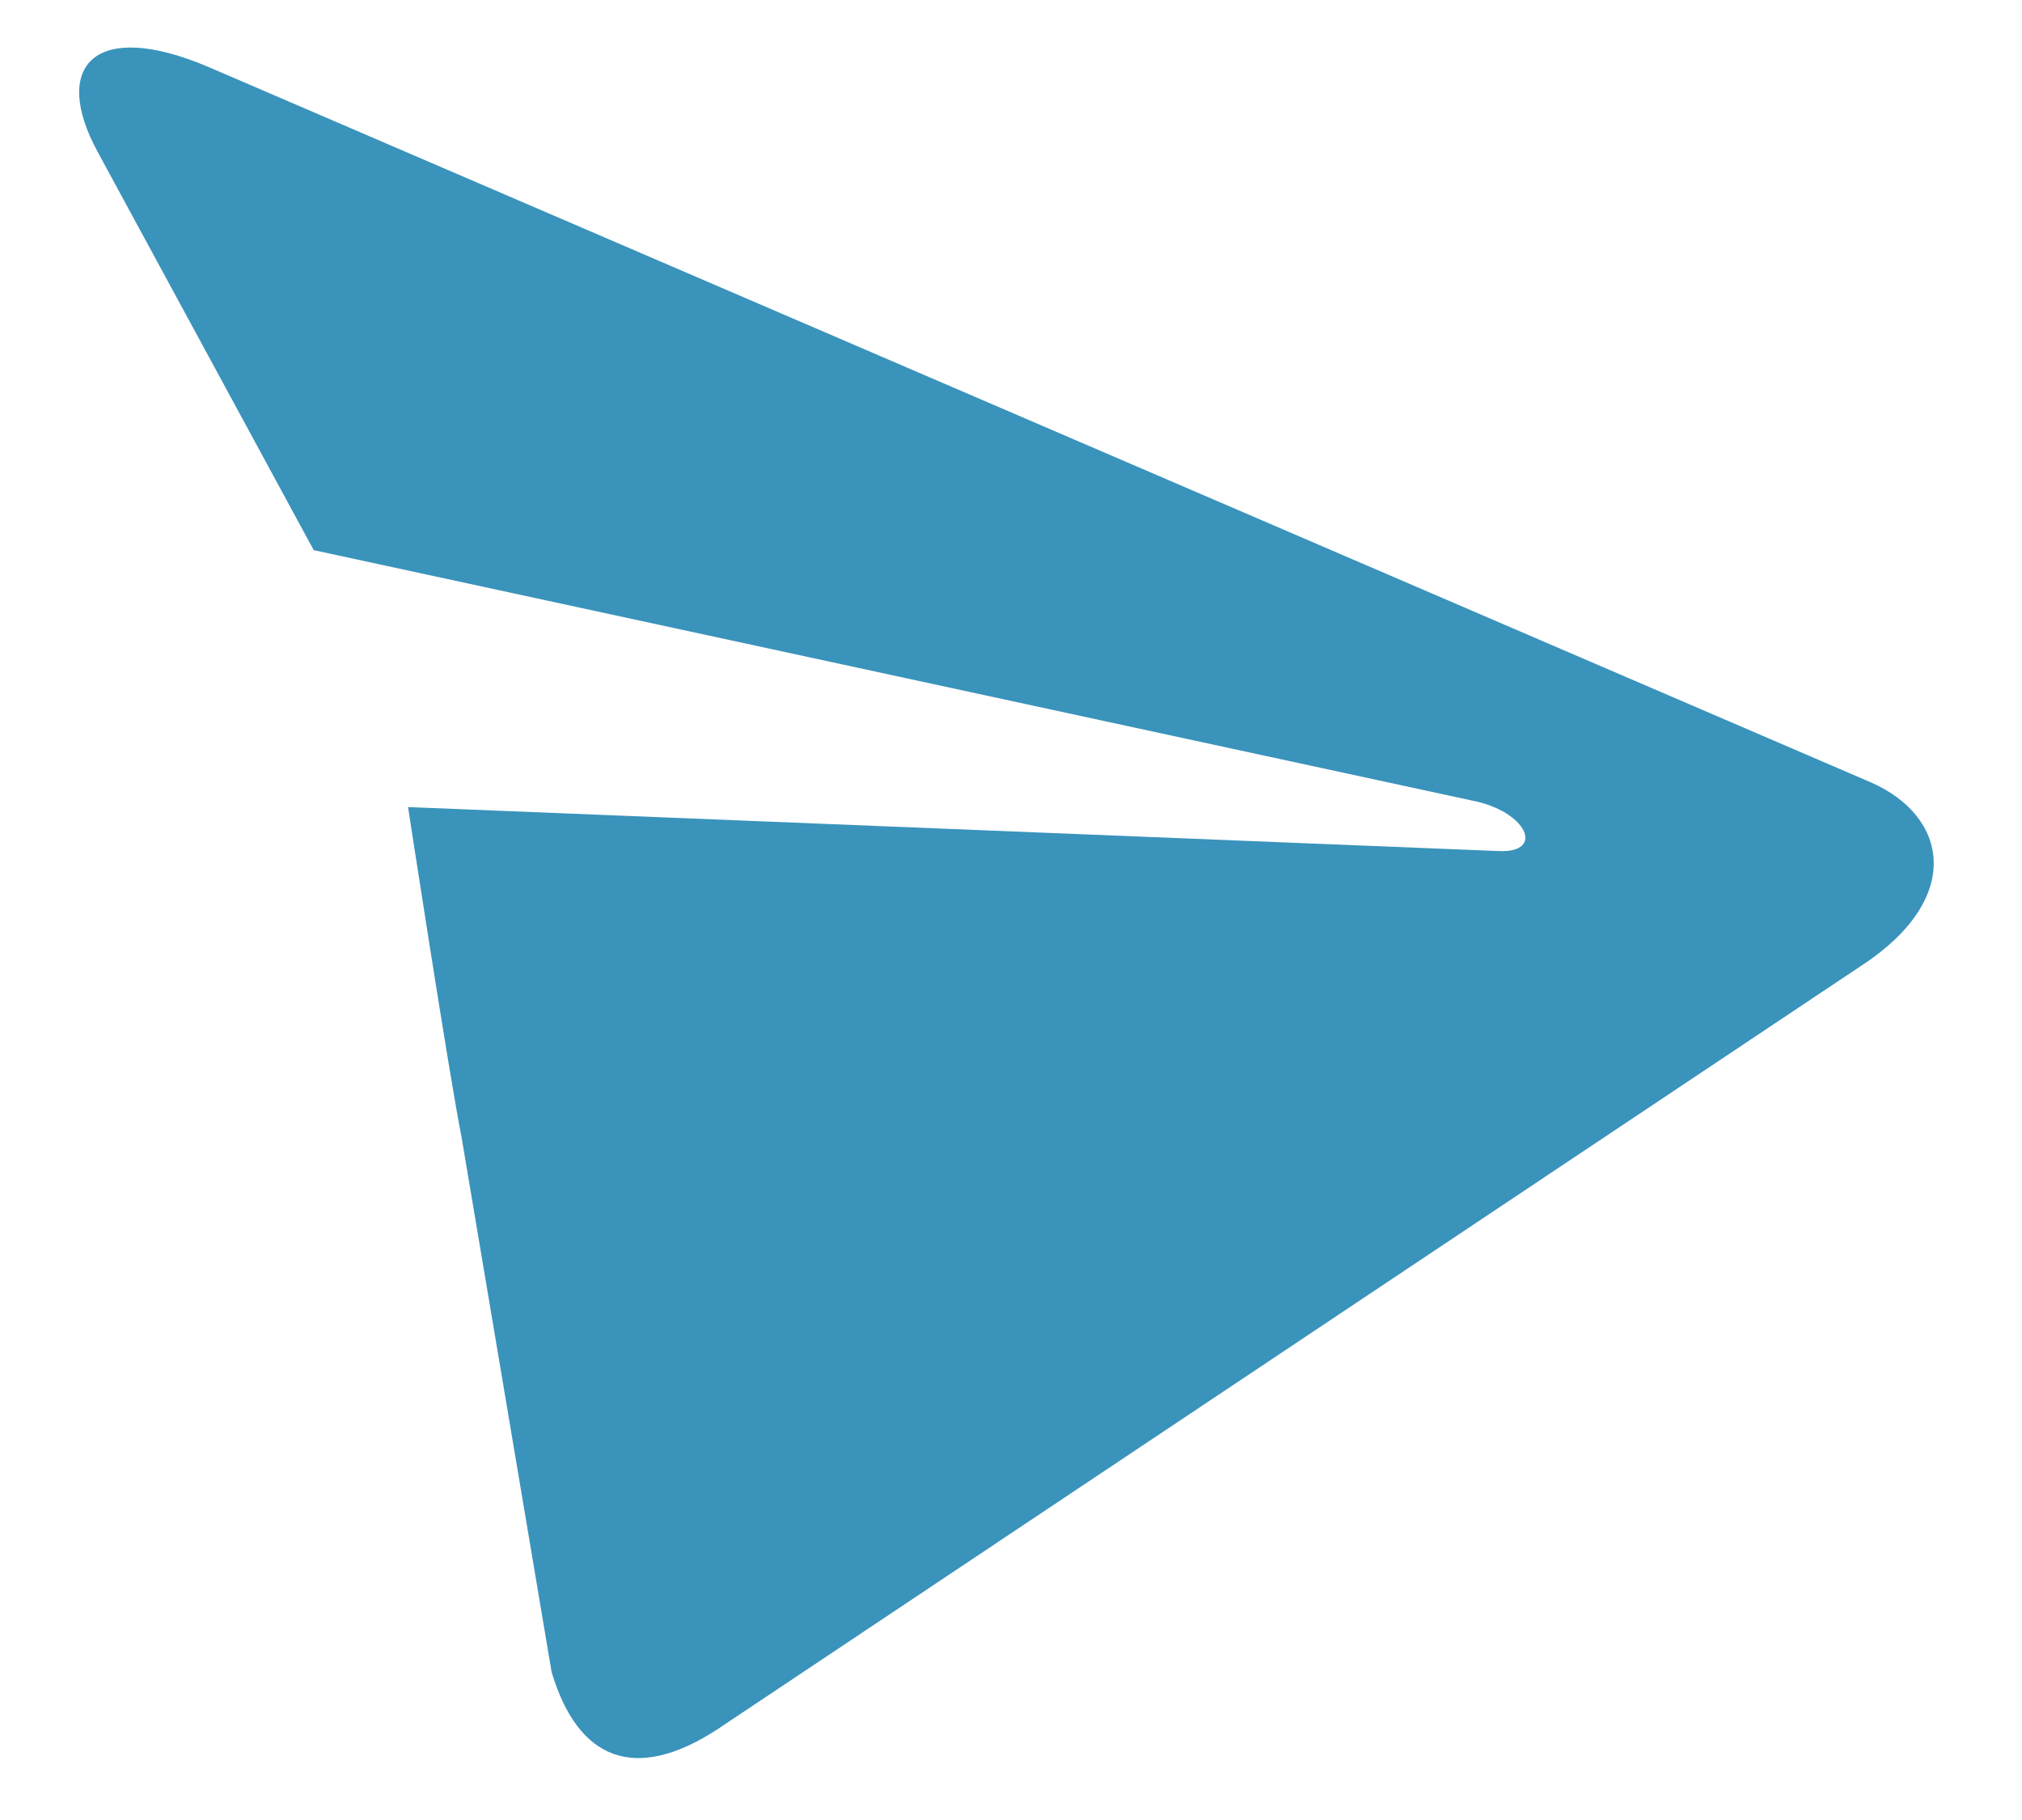 <svg width="20" height="18" viewBox="0 0 20 18" fill="none" xmlns="http://www.w3.org/2000/svg">
<path d="M4.036 7.982C4.036 7.982 4.443 10.634 4.564 11.239L5.456 16.536C5.716 17.408 6.28 17.632 7.09 17.107L18.427 9.54L18.428 9.54C19.428 8.874 19.264 8.072 18.508 7.739L2.061 0.662C0.934 0.183 0.502 0.651 0.968 1.506L3.103 5.441L14.553 7.916C15.104 8.02 15.289 8.439 14.822 8.417L4.036 7.982Z" fill="#3A93BB"/>
</svg>
